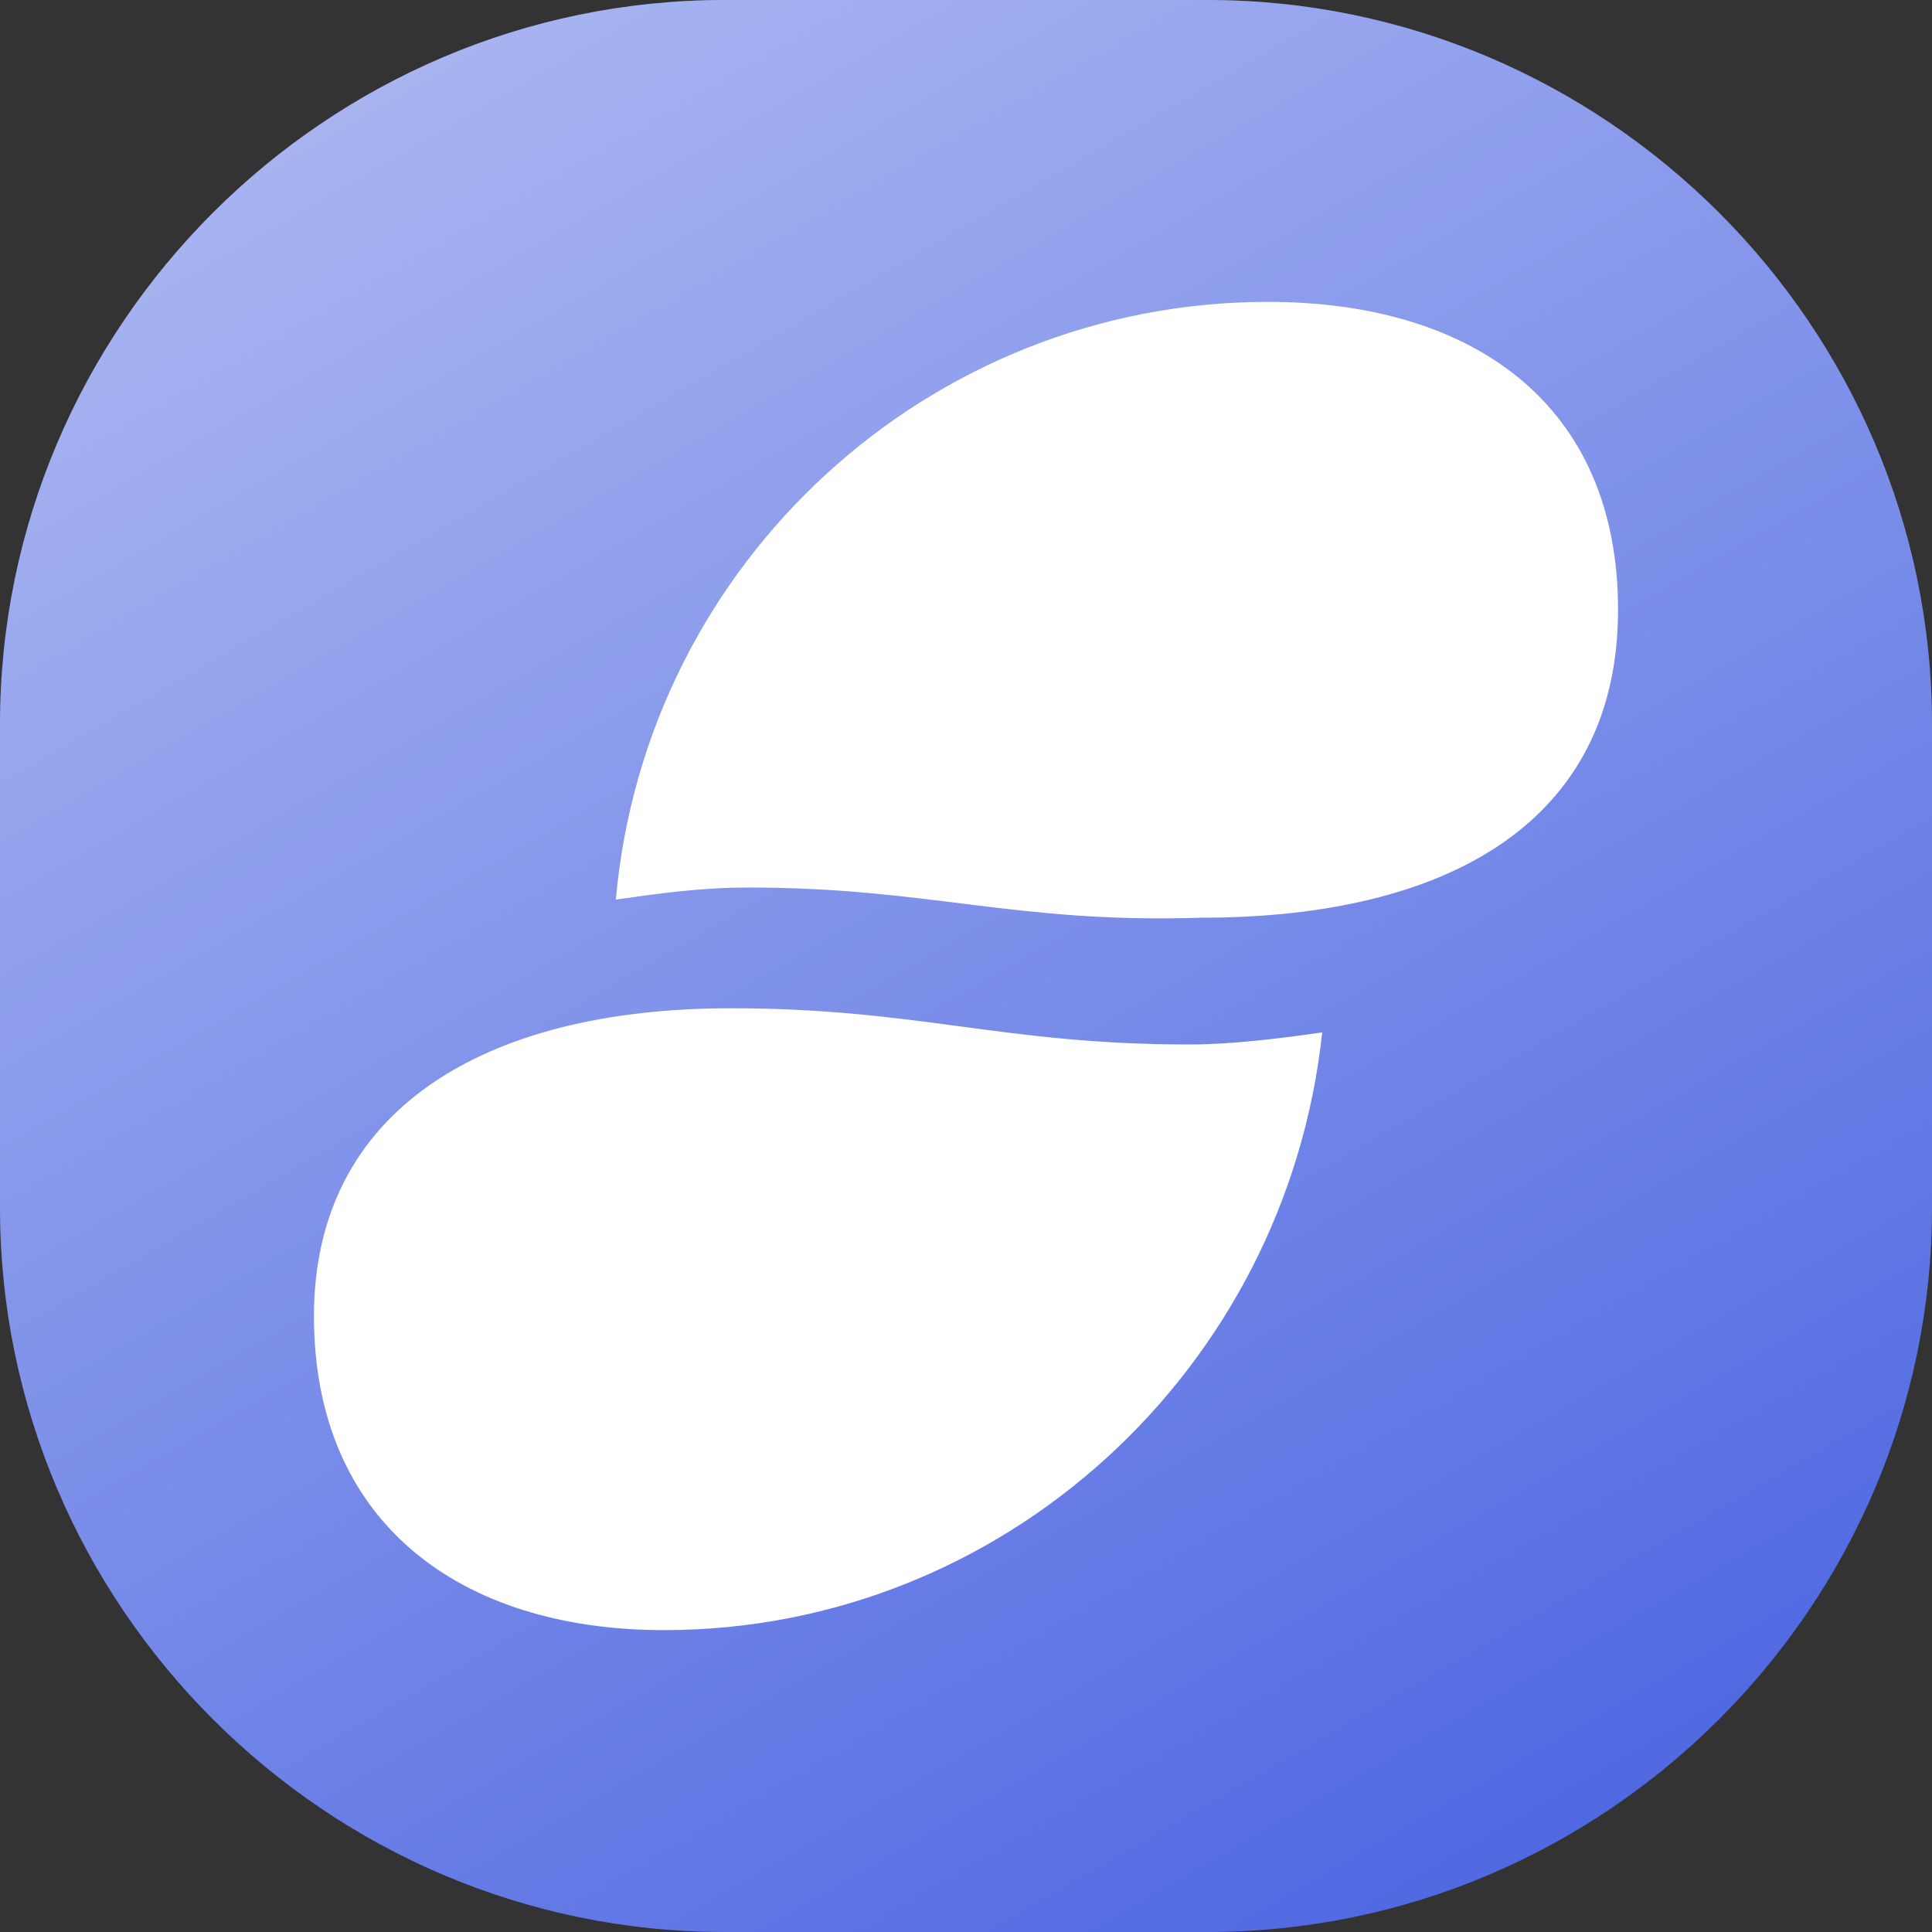 <?xml version="1.0" encoding="utf-8"?>
<!-- Generator: Adobe Illustrator 23.0.0, SVG Export Plug-In . SVG Version: 6.00 Build 0)  -->
<svg version="1.1" id="Layer_1" xmlns="http://www.w3.org/2000/svg" xmlns:xlink="http://www.w3.org/1999/xlink" x="0px" y="0px"
	 width="32px" height="32px" viewBox="0 0 32 32" style="enable-background:new 0 0 32 32;" xml:space="preserve">
<rect x="0" y="0" width="32" height="32" fill="#333333" stroke="none"/>
<style type="text/css">
	.st0{fill:#5069E2;}
	.st1{fill:url(#SVGID_1_);}
	.st2{fill:#FFFFFF;}
</style>
<path class="st0" d="M20,32h-8C5.4,32,0,26.6,0,20v-8C0,5.4,5.4,0,12,0h8c6.6,0,12,5.4,12,12v8C32,26.6,26.6,32,20,32z"/>
<linearGradient id="SVGID_1_" gradientUnits="userSpaceOnUse" x1="7.268" y1="0.876" x2="24.732" y2="31.124">
	<stop  offset="0" style="stop-color:#FFFFFF;stop-opacity:0.5"/>
	<stop  offset="1" style="stop-color:#FFFFFF;stop-opacity:0"/>
</linearGradient>
<path class="st1" d="M20,32h-8C5.4,32,0,26.6,0,20v-8C0,5.4,5.4,0,12,0h8c6.6,0,12,5.4,12,12v8C32,26.6,26.6,32,20,32z"/>
<path class="st2" d="M12.4,14.7c-0.8,0-1.5,0.1-2.2,0.2C10.7,9.3,15.4,5,21,5c3.4,0,5.8,1.7,5.8,5.1c0,3.5-2.8,5.1-6.9,5.1
	C16.8,15.3,15.4,14.7,12.4,14.7 M12.1,16.7c-4.1,0-6.9,1.7-6.9,5.1S7.6,27,11,27c5.6,0,10.3-4.3,10.9-9.9c-0.7,0.1-1.5,0.2-2.2,0.2
	C16.6,17.3,15.2,16.7,12.1,16.7"/>
</svg>
